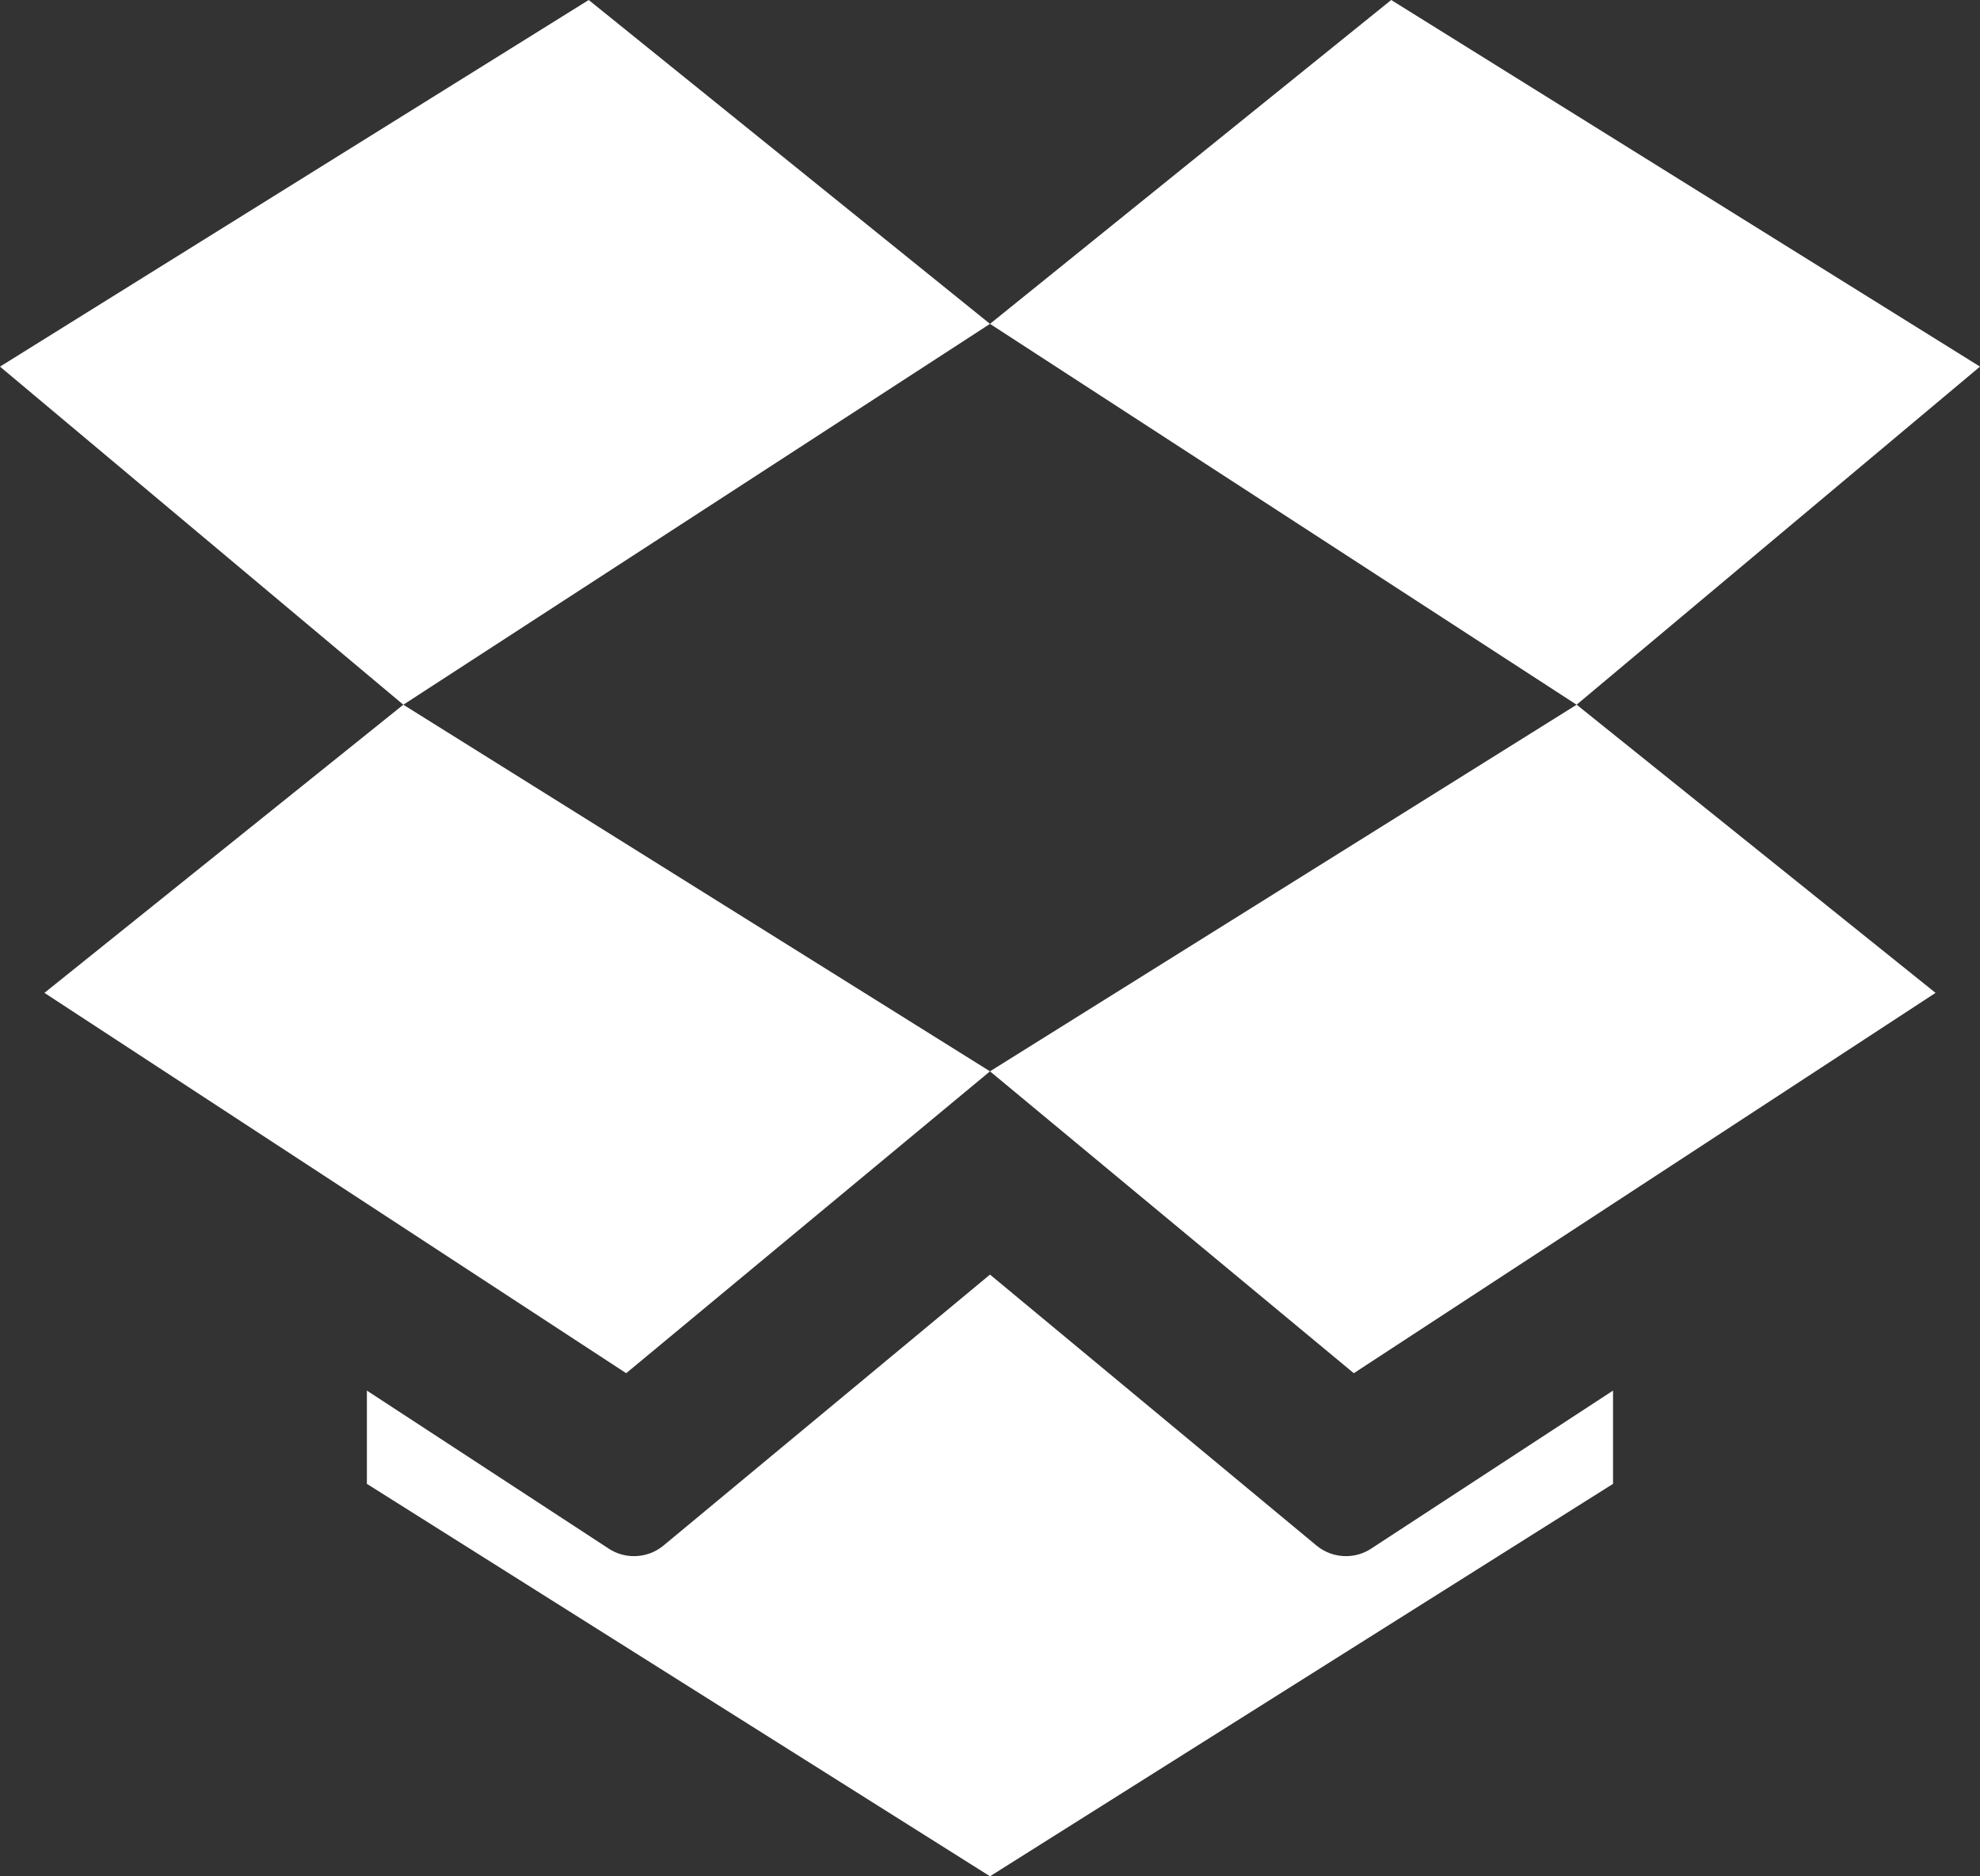 <?xml version="1.0" ?><!DOCTYPE svg  PUBLIC '-//W3C//DTD SVG 1.1//EN'  'http://www.w3.org/Graphics/SVG/1.1/DTD/svg11.dtd'><svg xmlns="http://www.w3.org/2000/svg" width="27" height="25.589"><rect width="100%" height="100%" fill="#333333" stroke="none"/><path d="M8.028 0l-8.028 5 5.5 4.611 8-5.194-5.472-4.417zm10.326 21.223c-.143 0-.285-.048-.401-.144l-4.453-3.696-4.453 3.696c-.116.096-.259.144-.401.144-.12 0-.239-.033-.344-.102l-3.299-2.156v1.272l8.497 5.352 8.496-5.352v-1.272l-3.299 2.156c-.104.068-.223.102-.343.102zm8.646-16.223l-8.029-5-5.471 4.417 7.999 5.194 5.501-4.611zm-13.5 9.611l4.961 4.117 7.933-5.187-4.894-3.93-8 5zm-4.961 4.117l4.961-4.117-8-5-4.894 3.93 7.933 5.187z" fill="#fff"/></svg>